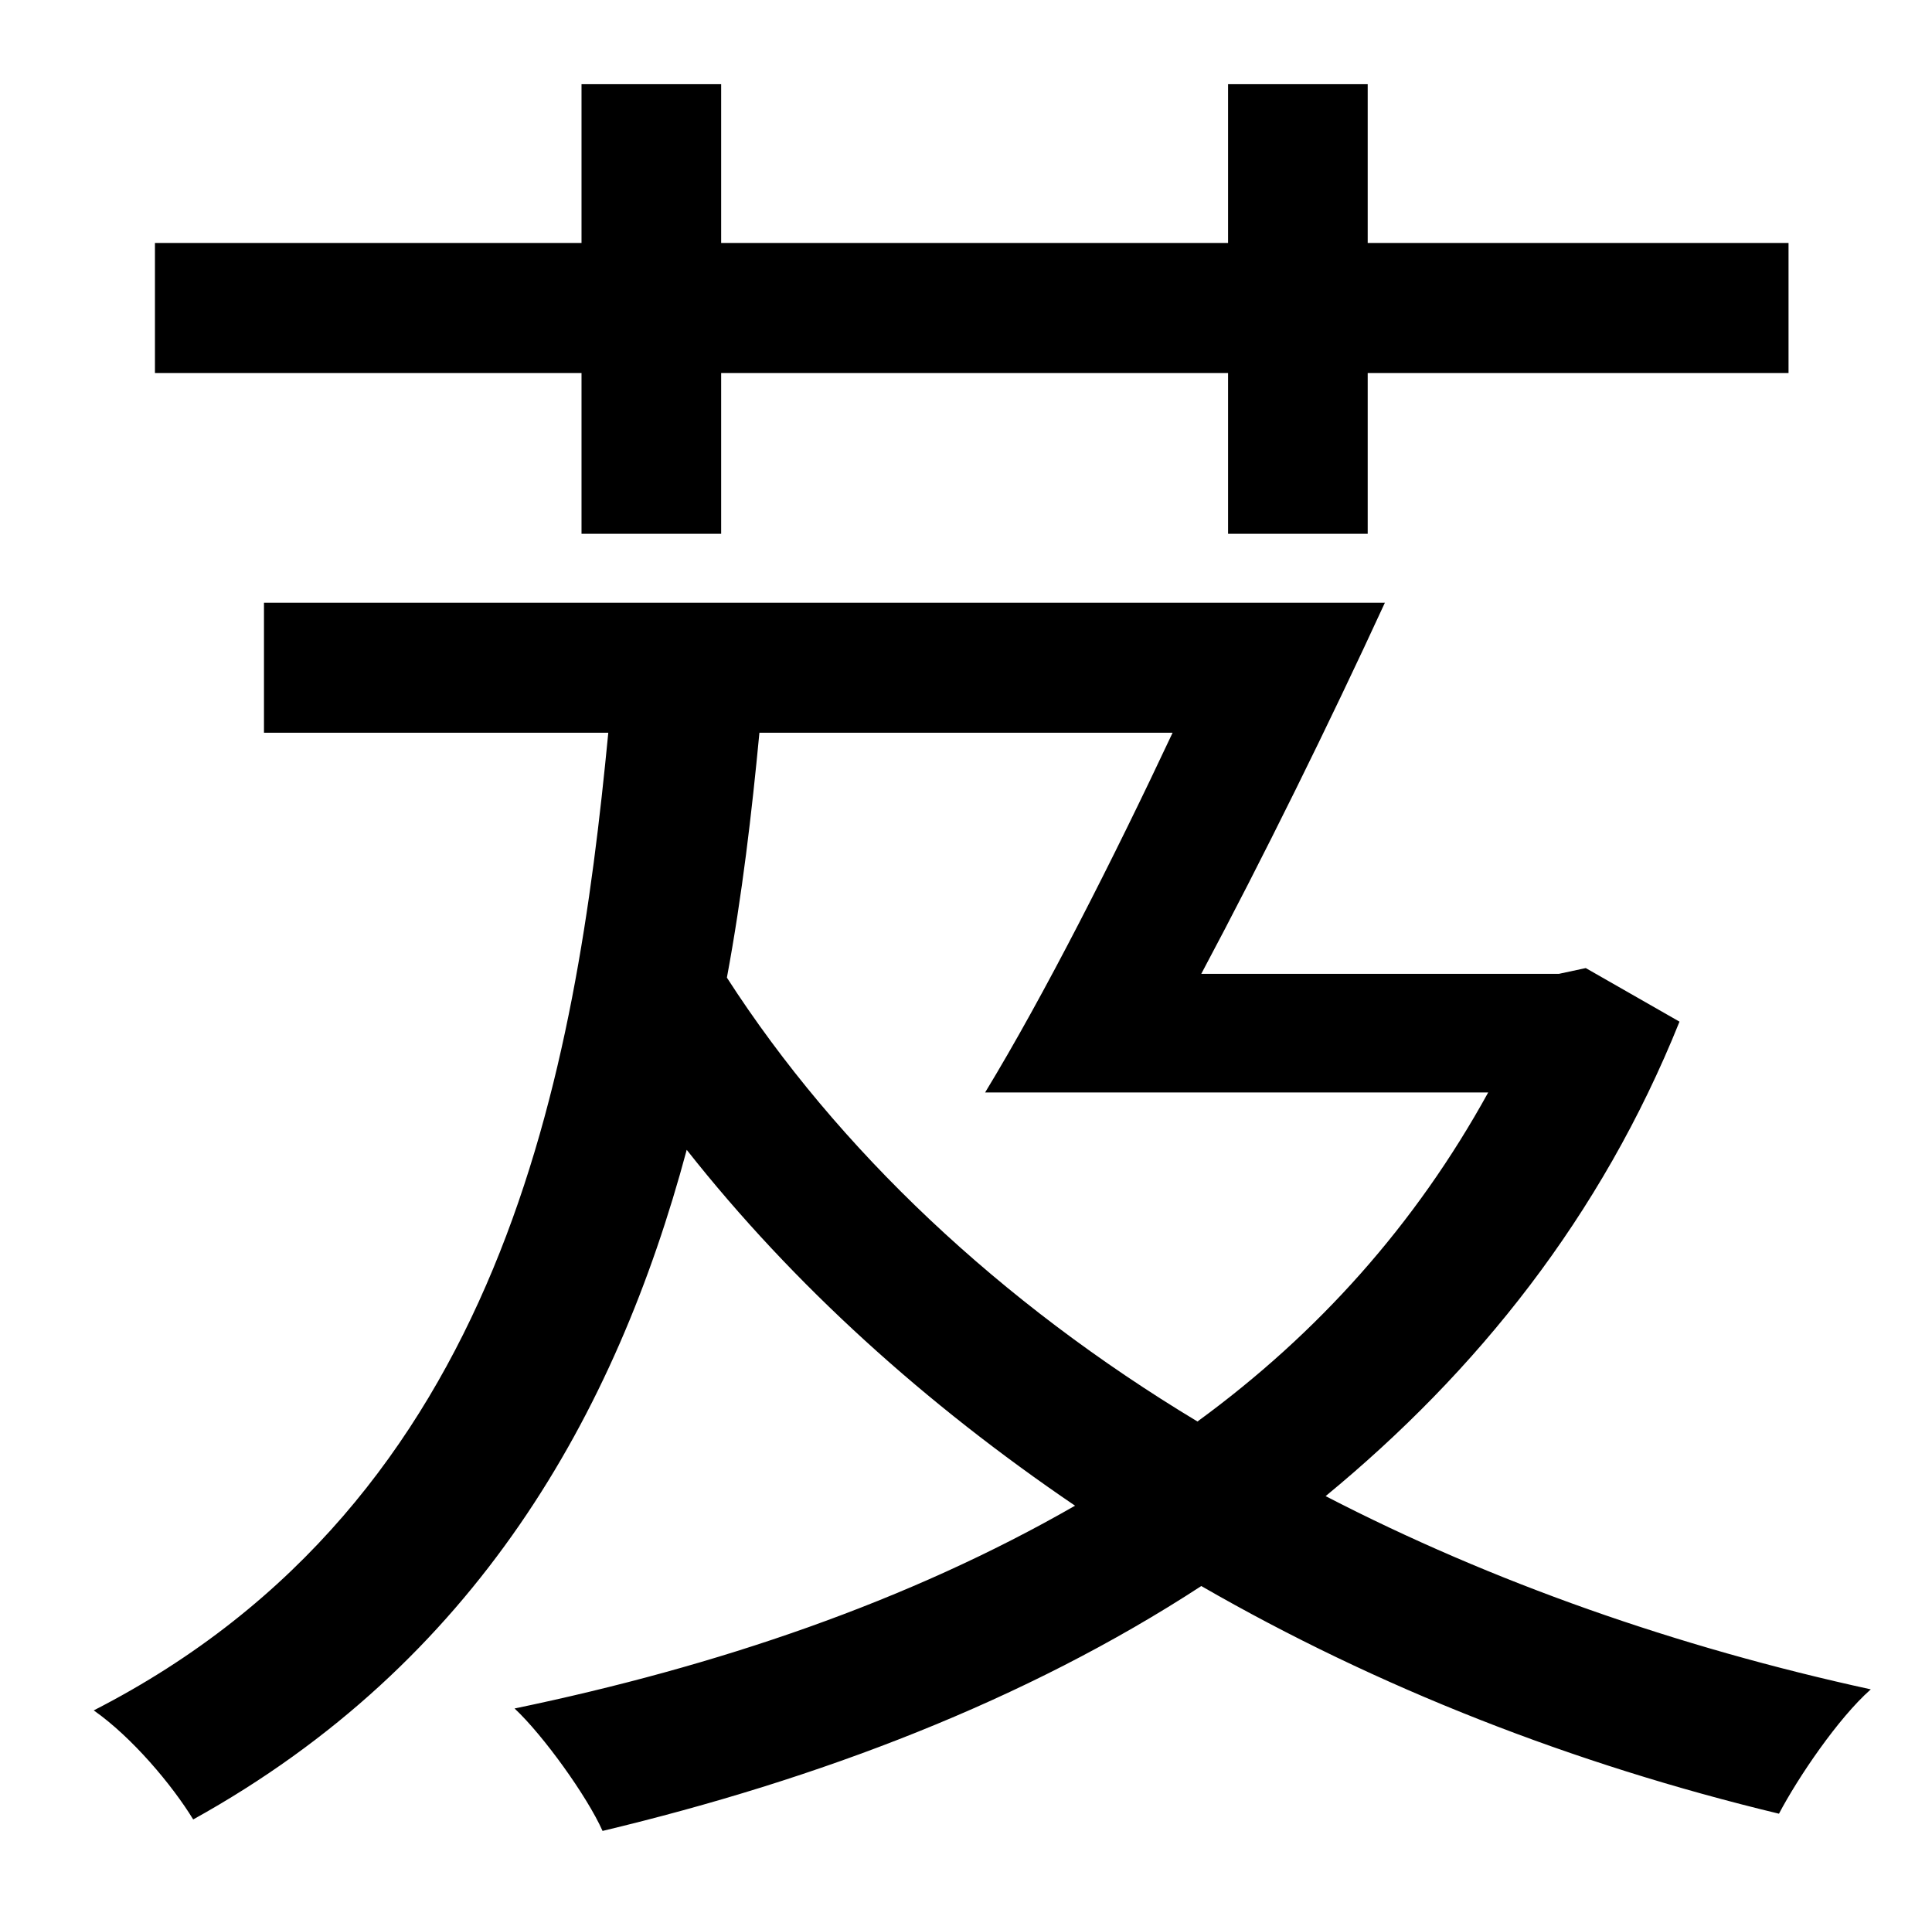 <?xml version="1.0" standalone="no"?>
<!DOCTYPE svg PUBLIC "-//W3C//DTD SVG 1.1//EN" "http://www.w3.org/Graphics/SVG/1.1/DTD/svg11.dtd" >
<svg xmlns="http://www.w3.org/2000/svg" xmlns:xlink="http://www.w3.org/1999/xlink" version="1.1" viewBox="-10 0 1010 1000">
   <path fill="currentColor"
d="M294 279v-84h-223v-68h223v-83h73v83h265v-83h73v83h220v68h-220v84h-73v-84h-265v84h-73zM603 383h-216c-4 42 -9 85 -17 128c58 90 143 170 246 232c63 -46 114 -103 152 -172h-263c31 -51 67 -122 98 -188zM819 506l49 28c-41 102 -106 183 -185 248
c87 45 184 79 285 101c-17 15 -38 46 -48 65c-108 -26 -210 -66 -302 -119c-92 60 -200 101 -313 128c-8 -18 -31 -50 -46 -64c106 -22 206 -56 293 -106c-78 -53 -147 -115 -203 -186c-37 138 -110 268 -258 350c-11 -18 -32 -43 -52 -57c215 -110 252 -335 269 -511h-180
v-68h586c-29 63 -64 134 -96 194h187z" />
</svg>
